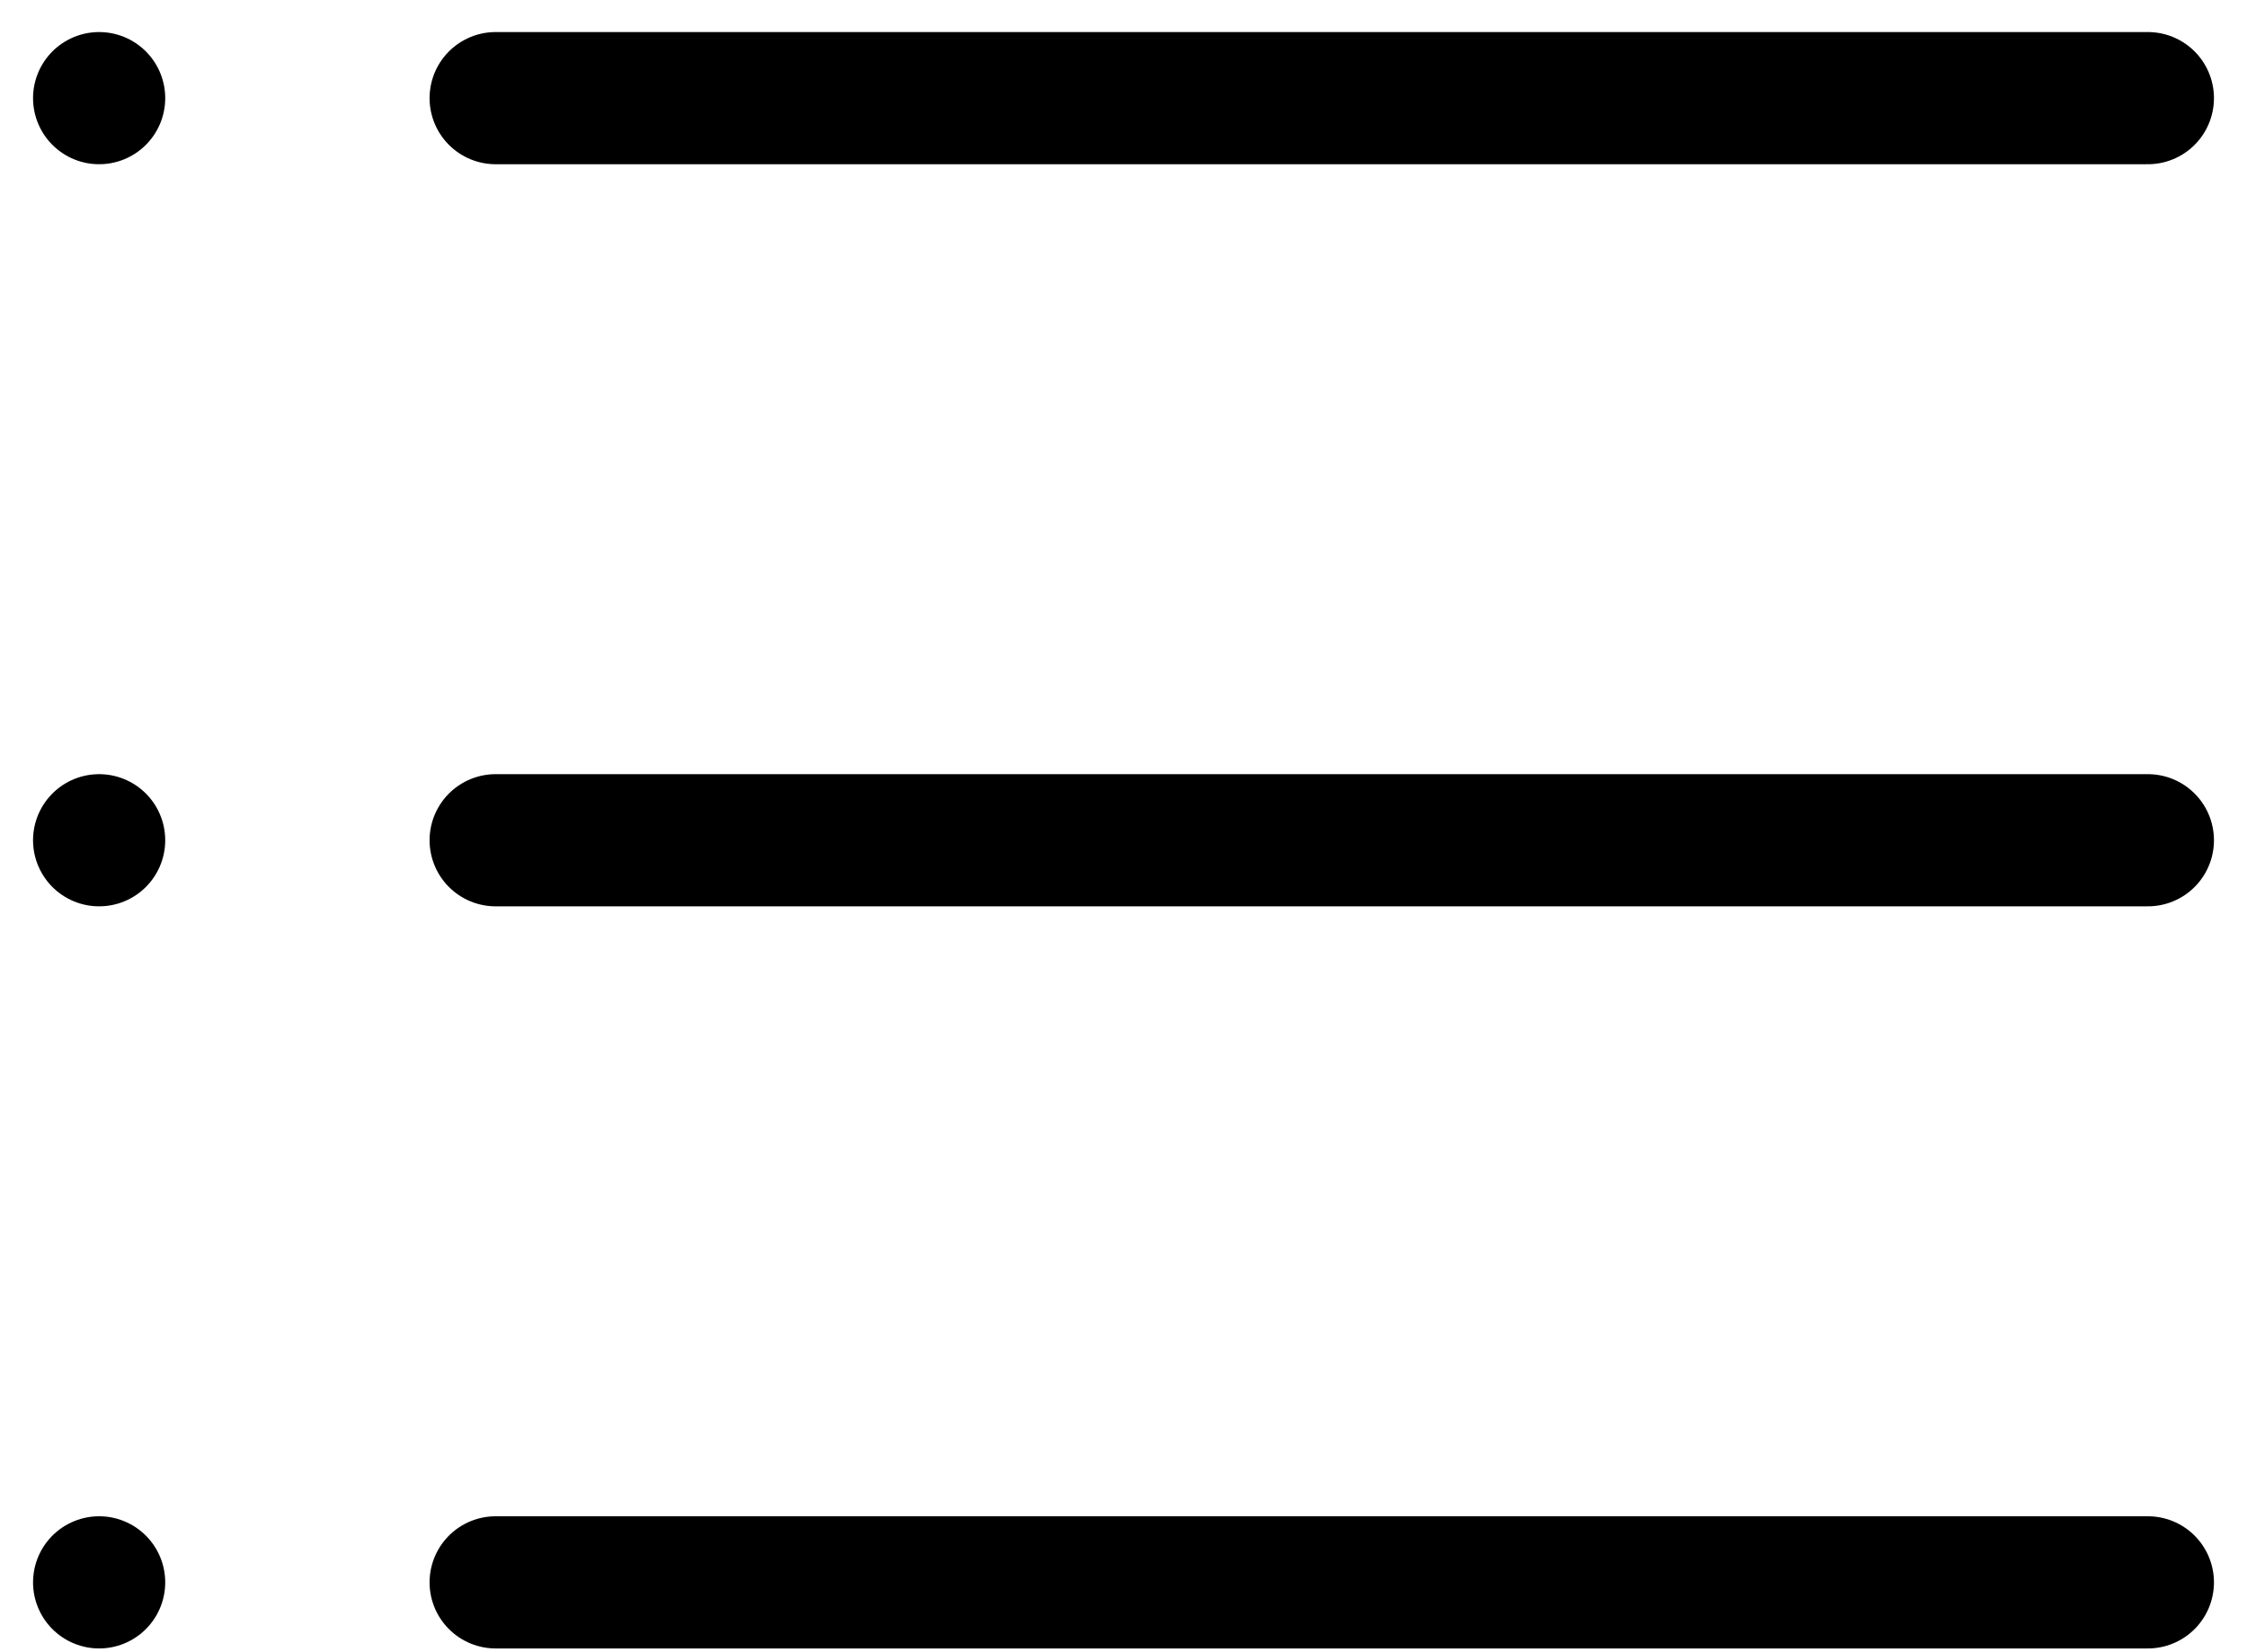 <?xml version="1.0" encoding="UTF-8"?>
<svg width="34px" height="25px" viewBox="0 0 34 25" version="1.1" xmlns="http://www.w3.org/2000/svg" xmlns:xlink="http://www.w3.org/1999/xlink">
    <!-- Generator: Sketch 57.1 (83088) - https://sketch.com -->
    <title>svg/black/icon / list</title>
    <desc>Created with Sketch.</desc>
    <g id="**-Sticker-Sheets" stroke="none" stroke-width="1" fill="none" fill-rule="evenodd" stroke-linecap="round" stroke-linejoin="round">
        <g id="sticker-sheet--all--page-4" transform="translate(-420, -200)" stroke="#000000" stroke-width="2">
            <g id="icon-preview-row-copy-147" transform="translate(0, 170)">
                <g id="Icon-Row">
                    <g id="icon-/-list" transform="translate(413, 18.214)">
                        <path d="M14.5,13.271 L39.5,13.271 M14.5,24.5 L39.5,24.5 M14.5,35.729 L39.5,35.729 M8.5,13.271 L8.5,13.271 M8.5,24.5 L8.5,24.5 M8.5,35.729 L8.5,35.729" id="Combined-Shape"></path>
                    </g>
                </g>
            </g>
        </g>
    </g>
</svg>
